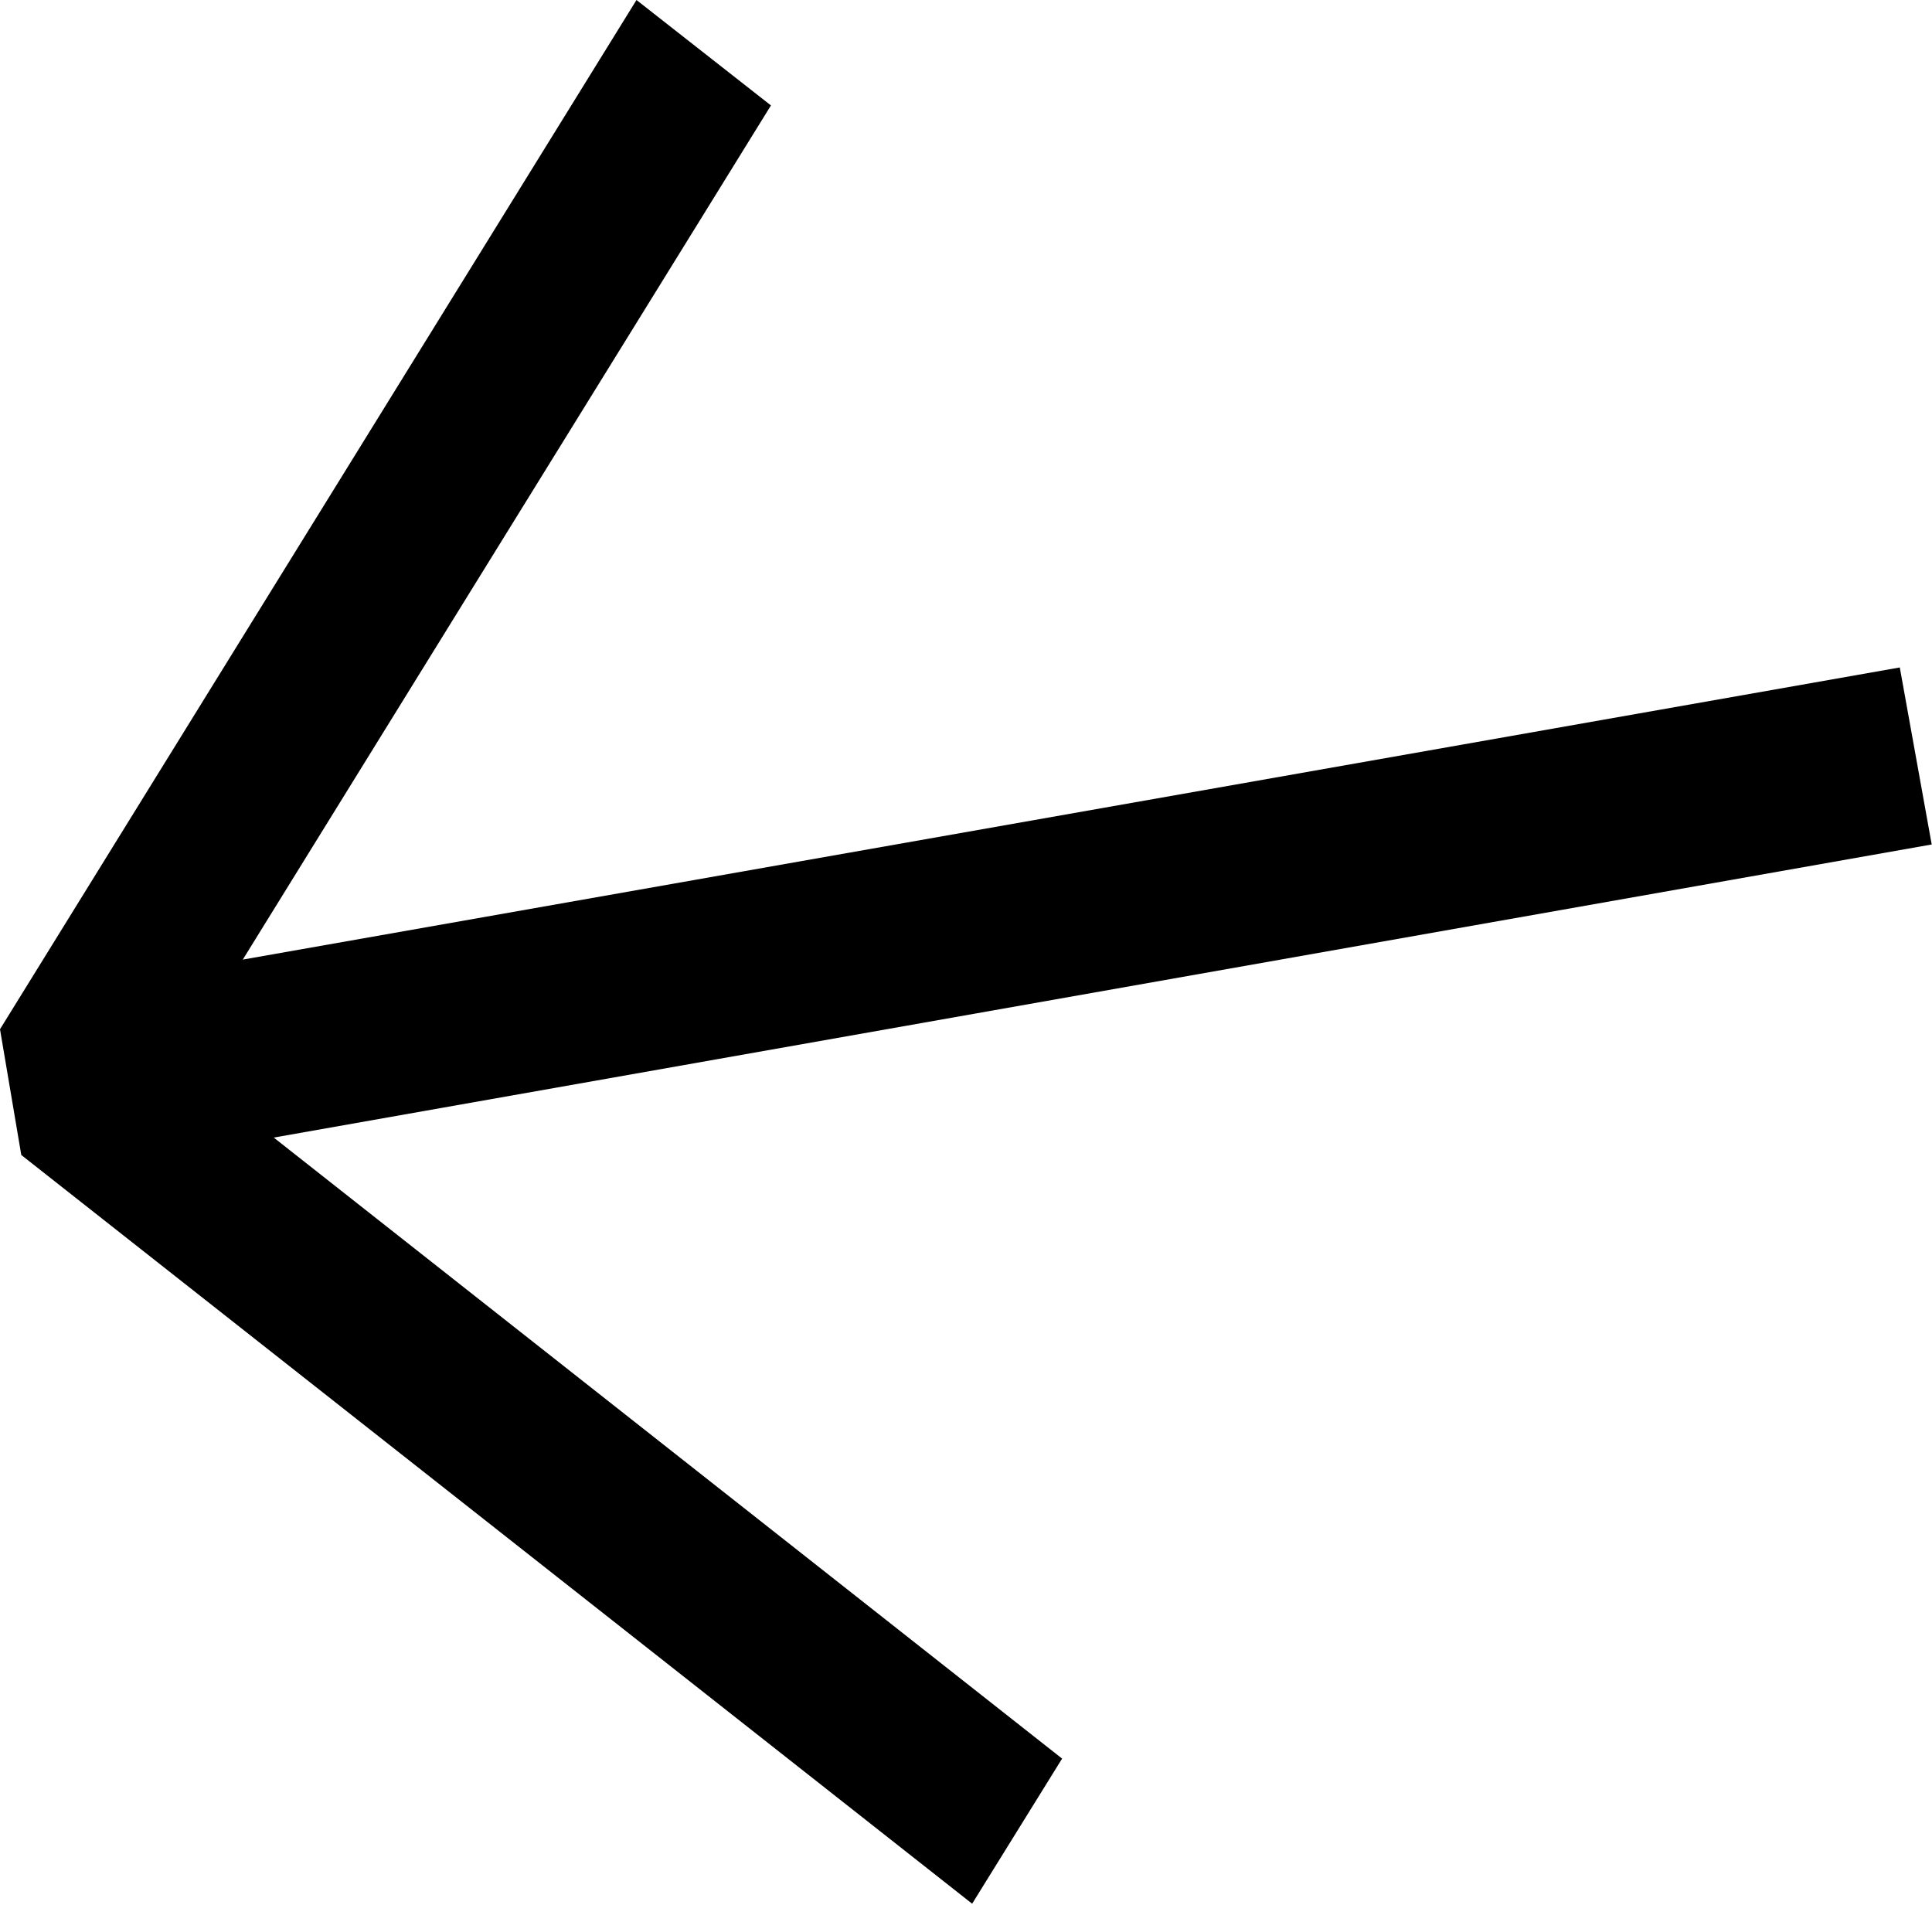 <svg width="19.973" height="19.69" fill="none" xmlns="http://www.w3.org/2000/svg"><path d="M6.58 0L0 10.64l.22 1.3 9.83 7.74.93-1.5-8.15-6.42 17.14-3.03-.33-1.83L2.51 9.92l5.46-8.83L6.58 0z" fill="#000" fill-rule="evenodd"/></svg>